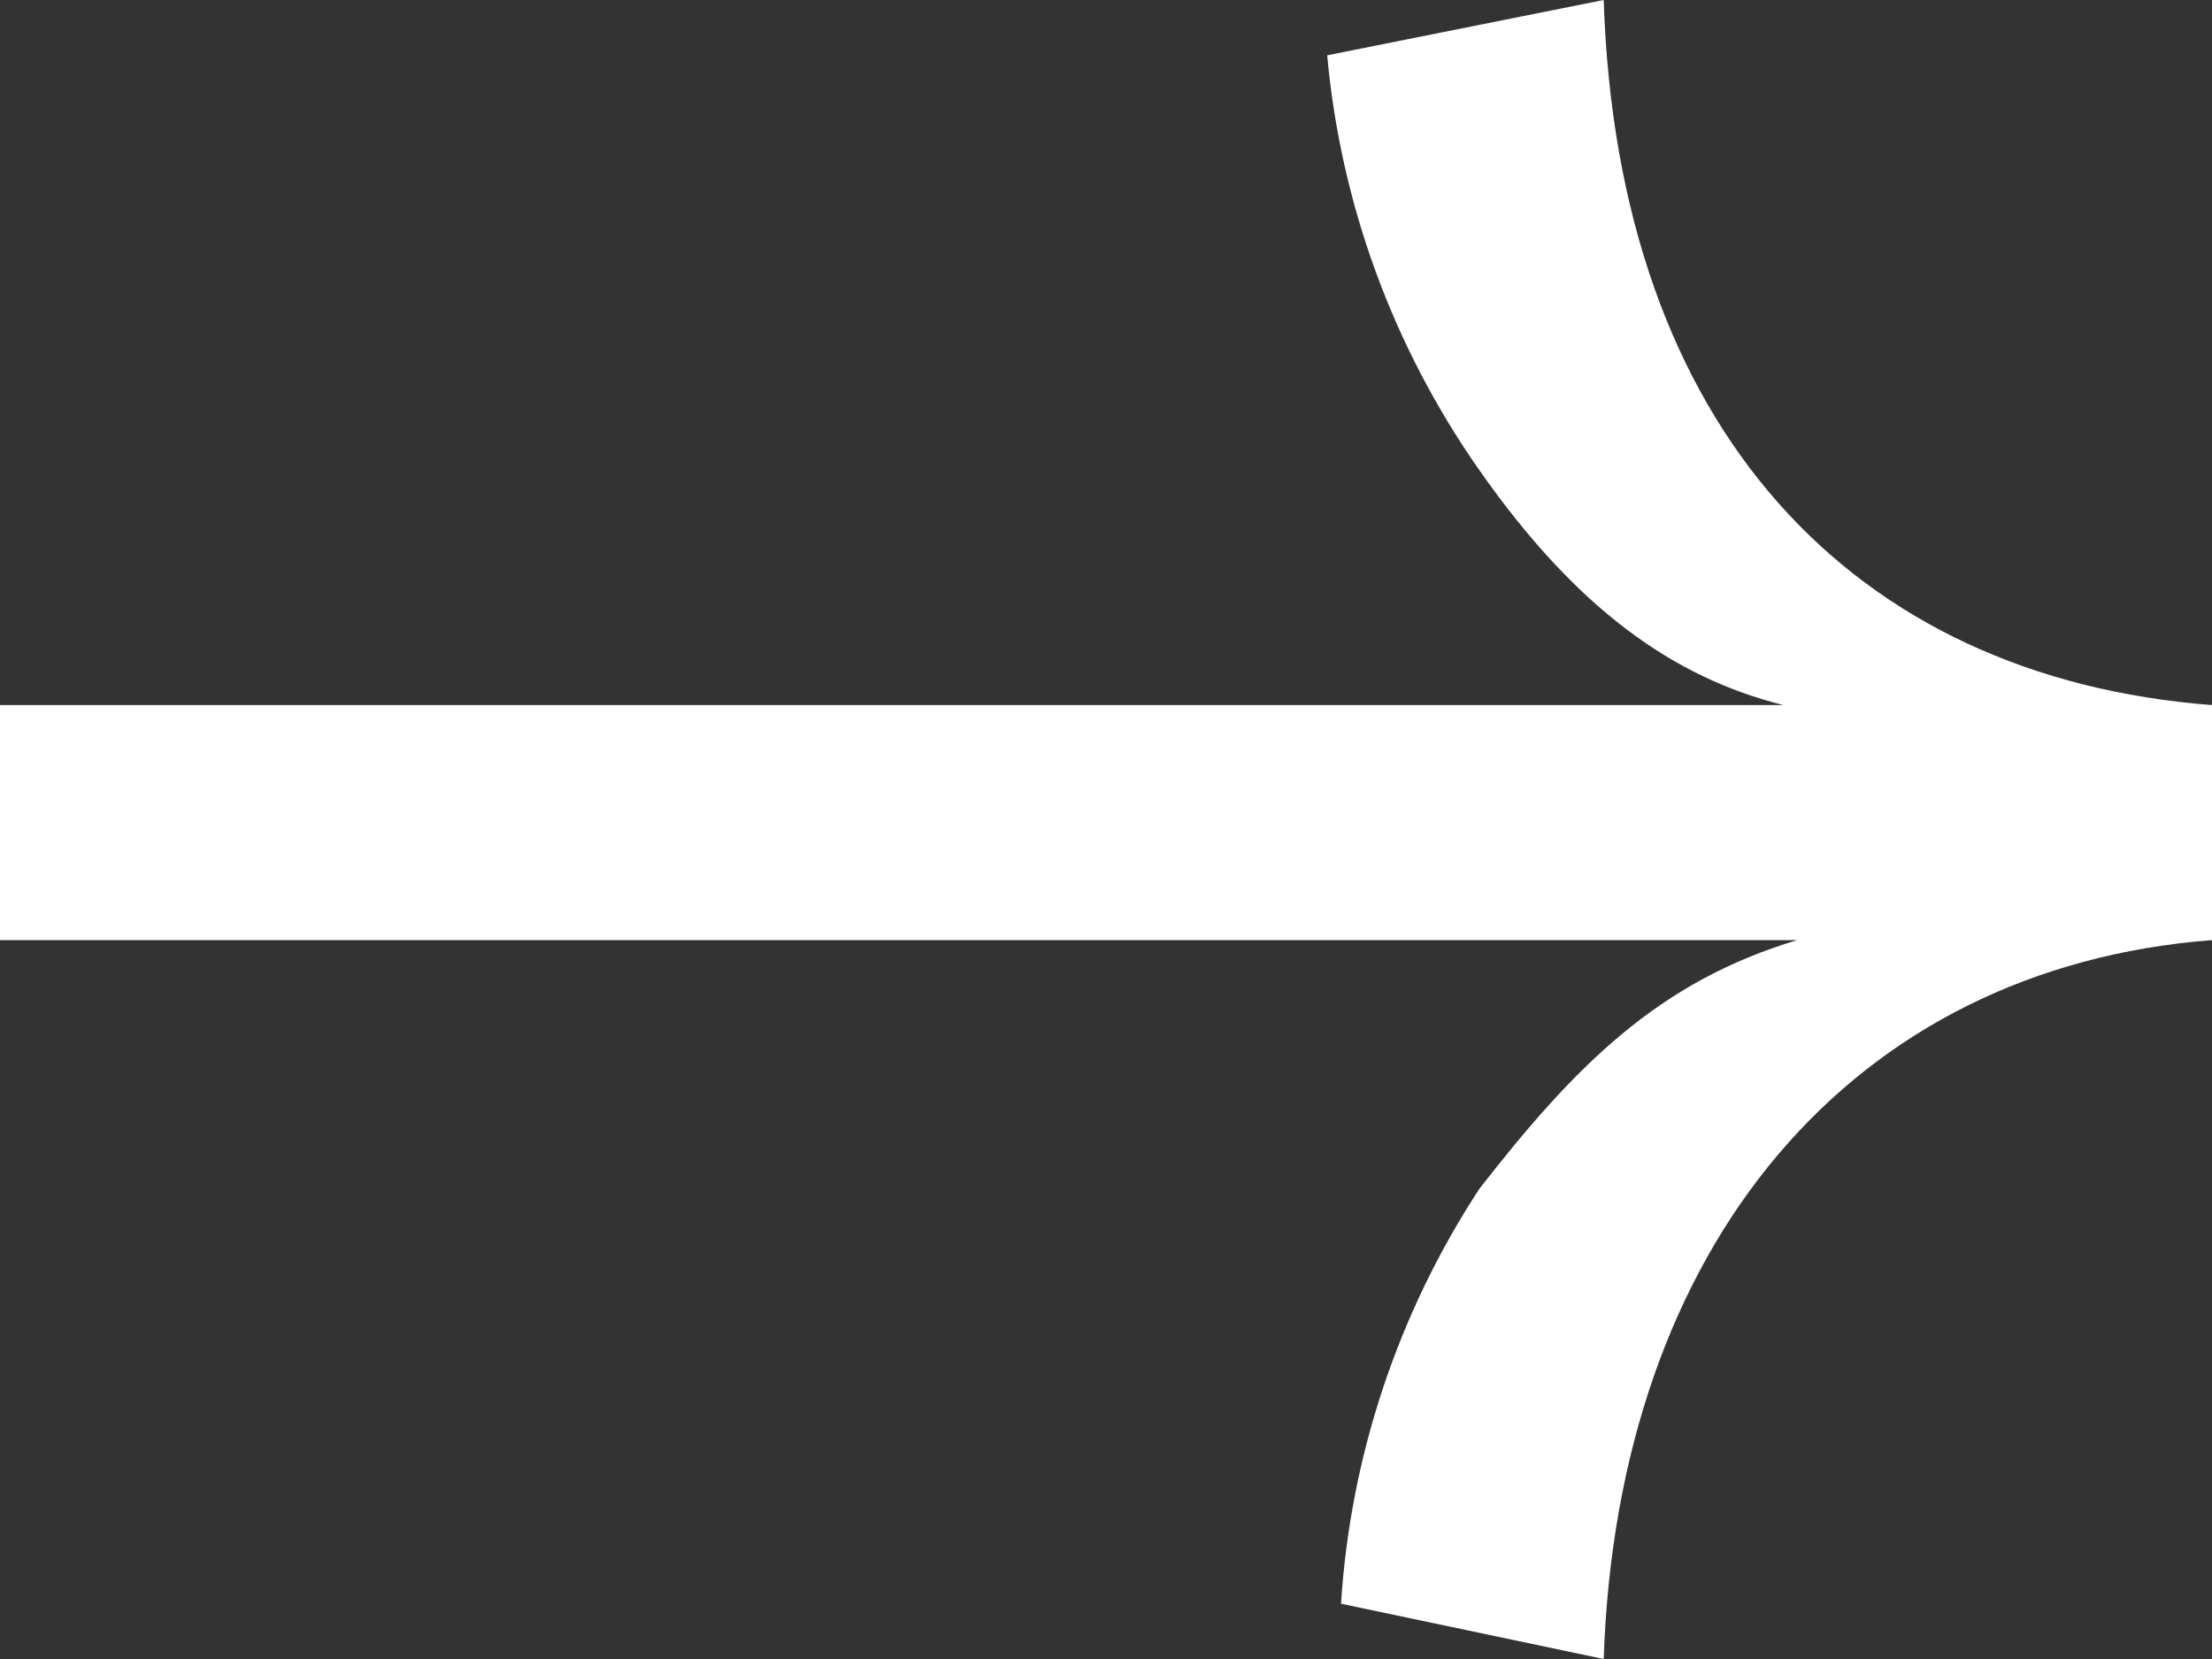 <svg width="16" height="12" viewBox="0 0 16 12" fill="none" xmlns="http://www.w3.org/2000/svg">
<rect x="0" y="0" width="16" height="12" fill="#333333" stroke="none"/>
<path d="M11.6 12C11.7 9 13.4 7 16 6.8V5.1C13.4 4.9 11.7 3.1 11.6 0L9.6 0.4C9.698 1.479 10.078 2.513 10.7 3.4C11.4 4.4 12.1 4.9 12.9 5.1H0V6.8H13C12 7.1 11.4 7.7 10.7 8.6C10.113 9.497 9.768 10.53 9.7 11.6L11.6 12Z" fill="white"/>
</svg>
